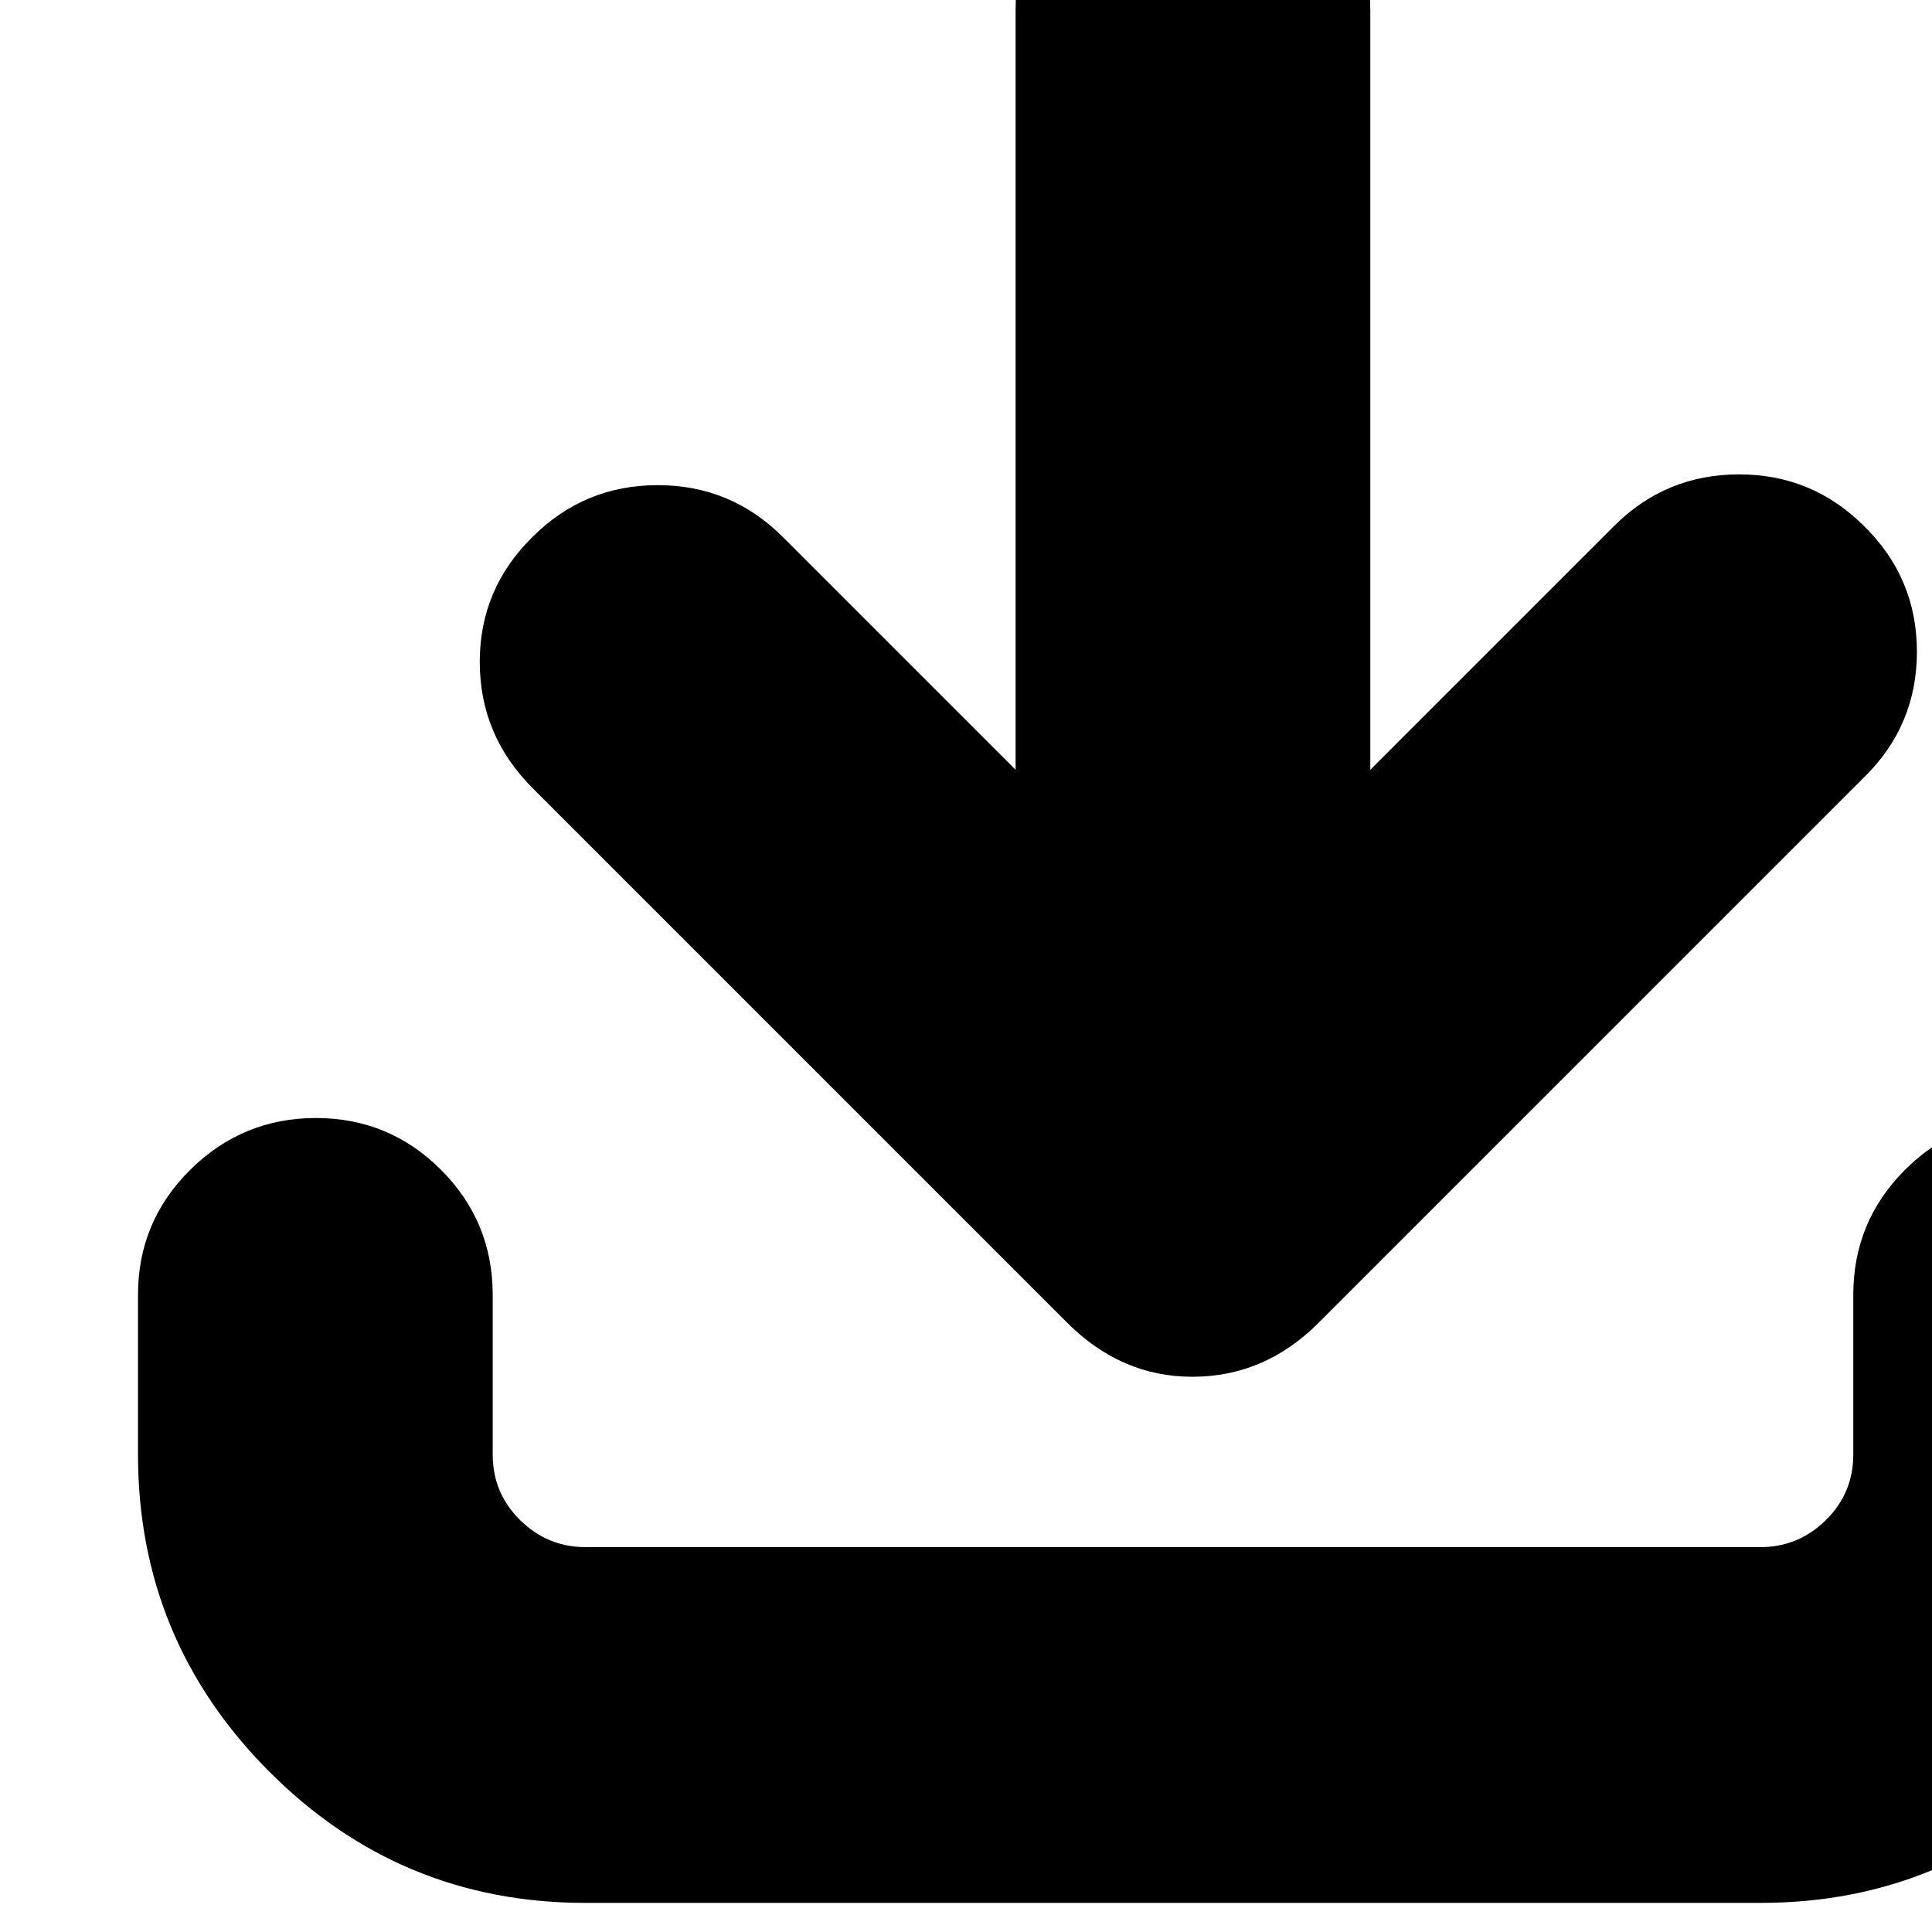 <svg width="1792" height="1792" xmlns="http://www.w3.org/2000/svg"><path d="M128 1349v-148q0-68 48.5-116t116.5-48 116 48 48 116v148q0 36 25.5 61t60.5 25h1090q35 0 60.5-25t25.5-61v-148q0-68 48-116t116-48 116.5 48 48.5 116v148q0 172-121.5 294T1633 1765H543q-172 0-293.5-122T128 1349zm317-735q0-68 49-116 48-48 116-48t116 48l216 216V9q0-68 48-116t116-48 116.5 48T1271 9v705l226-226q48-48 116-48t116 48q49 48 49 116.5T1729 721l-506 506q-50 50-117 50-66 0-116-50L494 731q-49-49-49-117z" fill="undefined"/></svg>